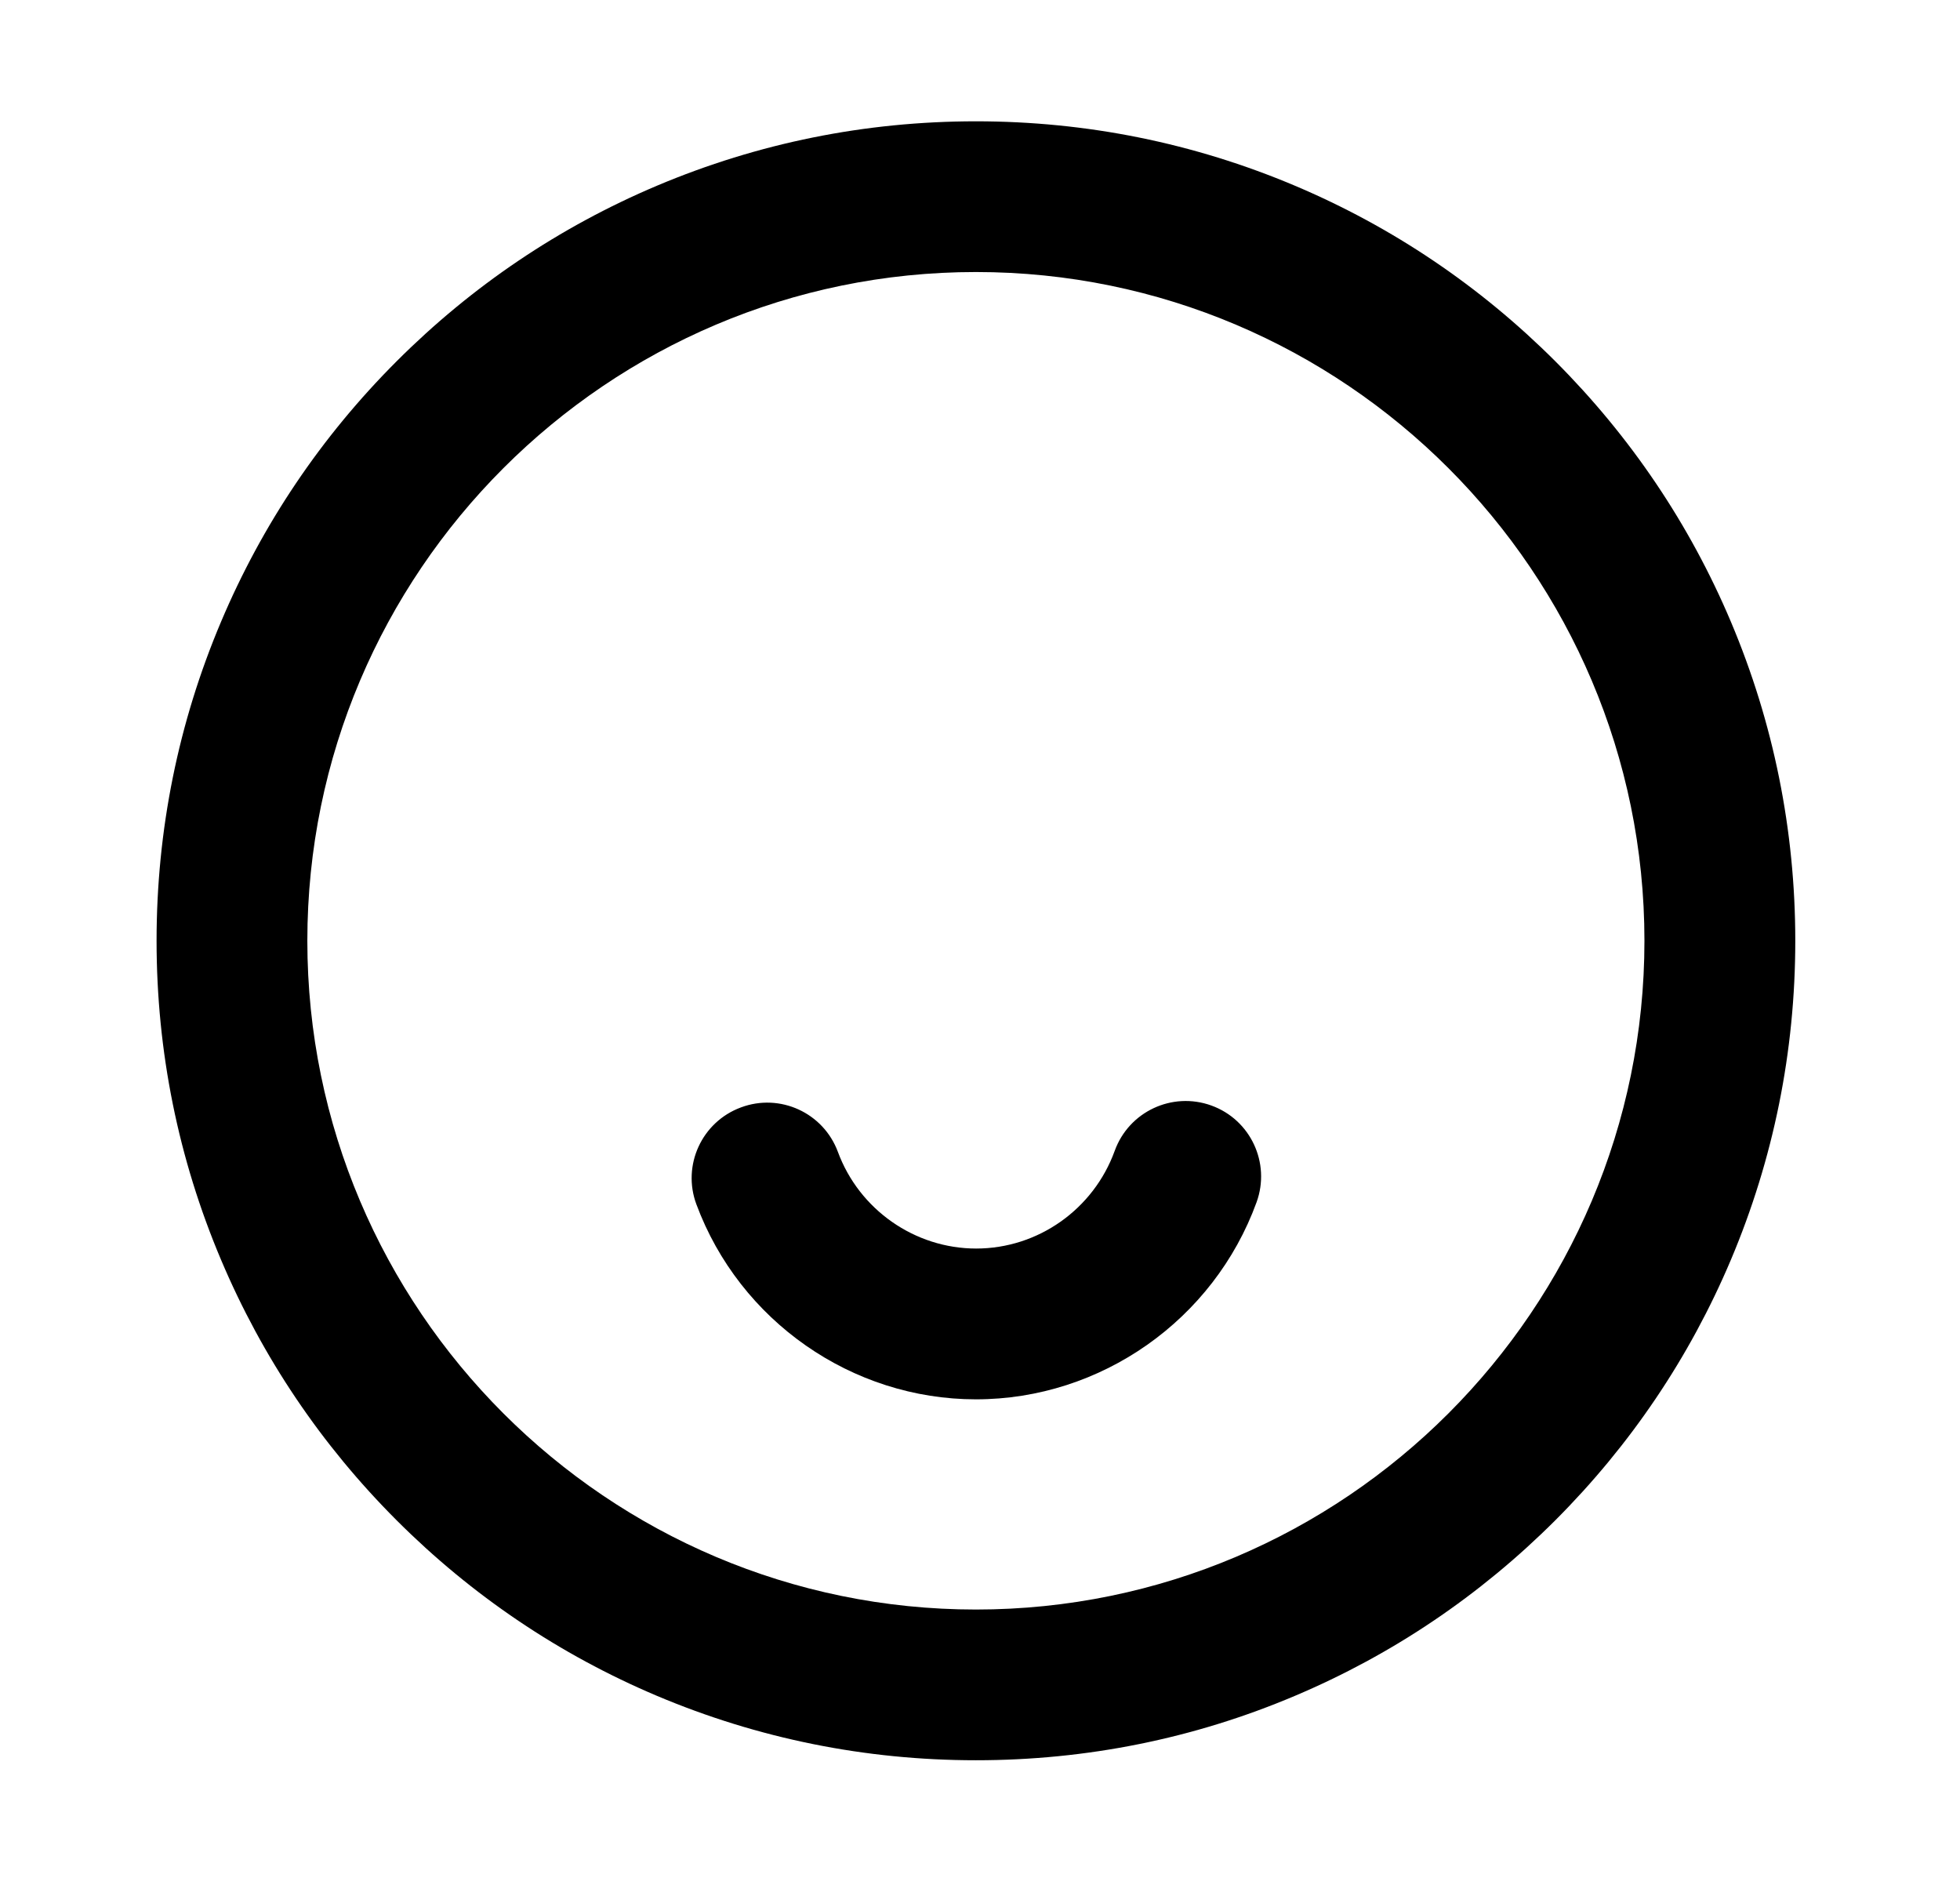 <svg width="26" height="25" viewBox="0 0 26 25" fill="none" xmlns="http://www.w3.org/2000/svg">
<g id="icon_&#228;&#184;&#170;&#228;&#186;&#186;&#228;&#184;&#173;&#229;&#191;&#131;">
<path id="Vector" d="M12.946 23.347C11.479 23.347 10.056 23.059 8.715 22.493C7.421 21.946 6.259 21.162 5.261 20.164C4.262 19.165 3.479 18.003 2.932 16.709C2.365 15.369 2.077 13.945 2.077 12.478C2.077 11.011 2.365 9.587 2.932 8.247C3.479 6.953 4.262 5.791 5.261 4.792C6.259 3.794 7.421 3.01 8.715 2.463C10.056 1.897 11.479 1.609 12.946 1.609C14.414 1.609 15.837 1.897 17.177 2.463C18.471 3.01 19.633 3.794 20.632 4.792C21.63 5.791 22.414 6.953 22.961 8.247C23.527 9.587 23.815 11.011 23.815 12.478C23.815 13.945 23.527 15.369 22.961 16.709C22.414 18.003 21.63 19.165 20.632 20.164C19.633 21.162 18.471 21.946 17.177 22.493C15.837 23.061 14.411 23.347 12.946 23.347ZM12.946 3.608C8.056 3.608 4.077 7.588 4.077 12.478C4.077 17.368 8.056 21.348 12.946 21.348C17.836 21.348 21.814 17.368 21.814 12.478C21.814 7.588 17.836 3.608 12.946 3.608Z" fill="currentColor"/>
<path id="Vector_2" d="M12.946 18.56C11.301 18.56 9.812 17.52 9.238 15.974C9.045 15.457 9.309 14.88 9.829 14.688C10.346 14.495 10.922 14.758 11.115 15.278C11.398 16.045 12.136 16.56 12.949 16.56C13.769 16.56 14.506 16.04 14.787 15.264C14.975 14.744 15.549 14.475 16.069 14.663C16.589 14.851 16.857 15.425 16.669 15.945C16.101 17.507 14.604 18.56 12.946 18.56Z" fill="currentColor"/>
</g>
</svg>
